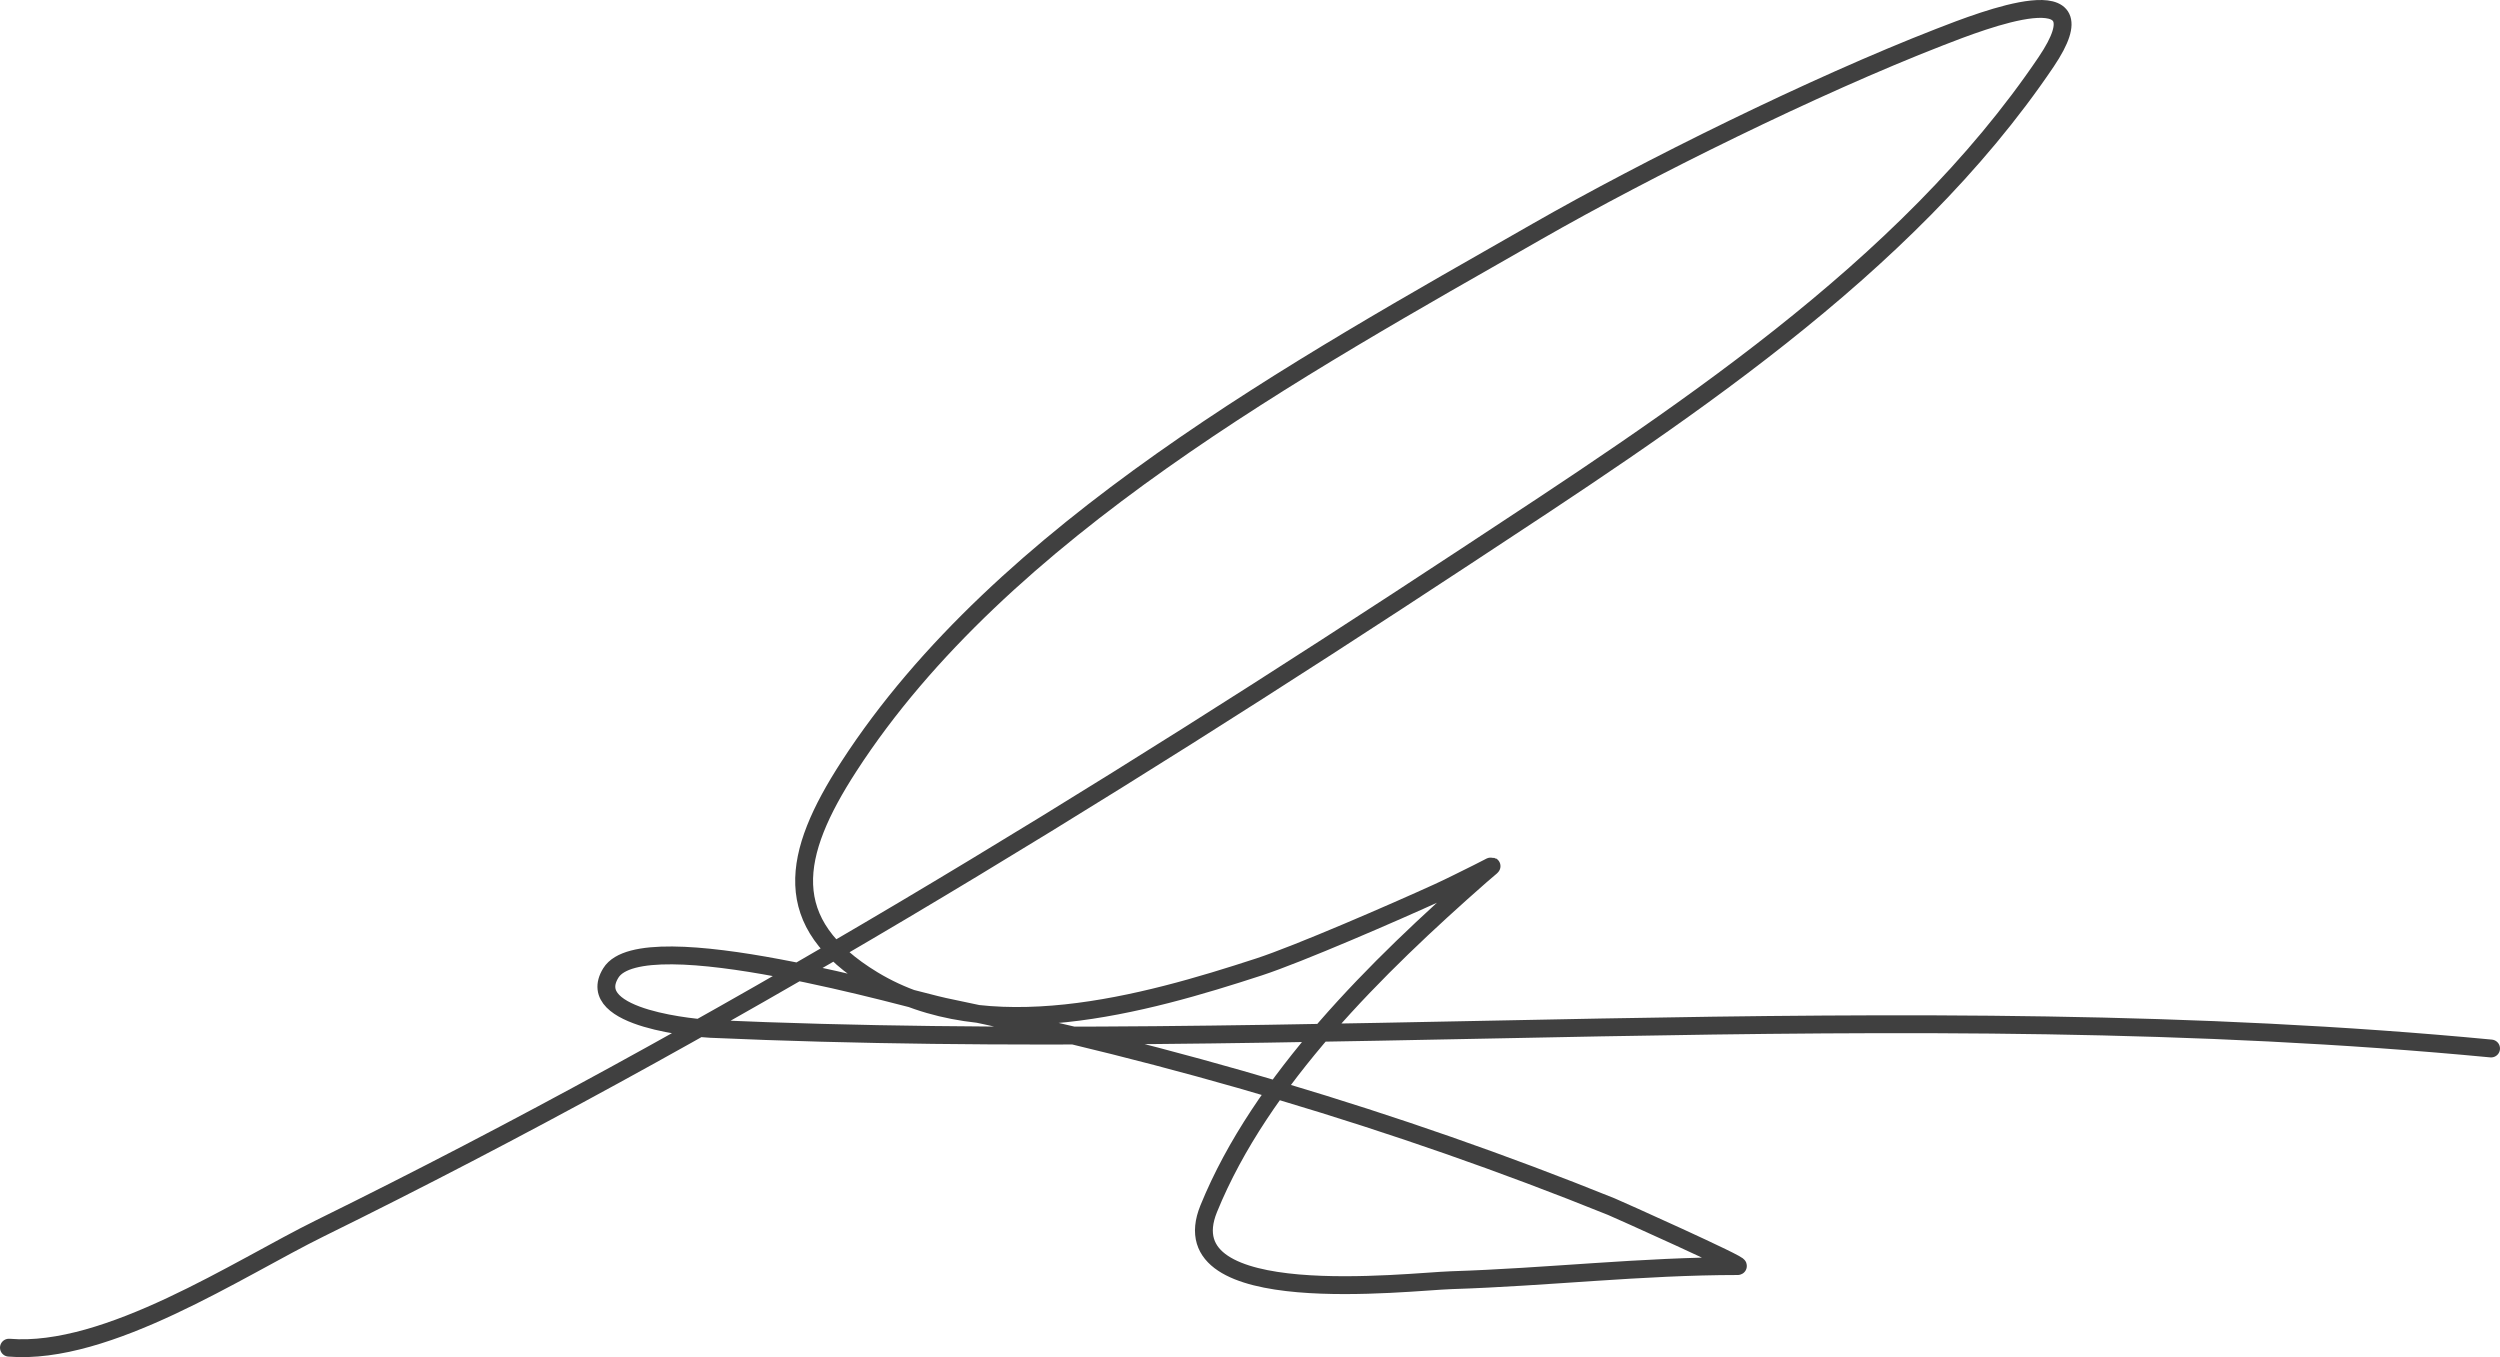 <svg width="280" height="152" viewBox="0 0 280 152" fill="none" xmlns="http://www.w3.org/2000/svg">
<path d="M1 150.94C12.046 151.861 26.8 142.013 35.834 137.571C80.258 115.727 122.922 89.461 164.238 62.264C187.288 47.09 213.376 30.346 229.172 6.926C235.973 -3.156 222.096 2.267 217.222 4.162C203.152 9.635 184.538 18.838 172.129 25.936C145.637 41.09 112.253 59.316 95.076 85.843C88.681 95.718 87.218 103.361 97.781 109.761C110.507 117.471 128.197 112.477 141.015 108.294C145.418 106.857 156.255 102.148 161.081 99.945C162.564 99.268 164.014 98.52 165.478 97.802C167.562 96.779 167.485 96.617 165.816 98.084C154.334 108.174 141.247 120.953 135.378 135.371C130.708 146.842 157.723 143.532 162.547 143.381C173.248 143.045 183.906 141.801 194.619 141.801C195.383 141.801 181.002 135.359 180.471 135.145C156.254 125.369 131.297 118.032 105.729 112.75C102.385 112.06 72.02 103.143 68.414 108.971C65.195 114.176 78.481 115.184 79.575 115.232C145.886 118.182 212.822 111.125 279 117.432" stroke="#404040" stroke-width="2" stroke-linecap="round"/>
</svg>
